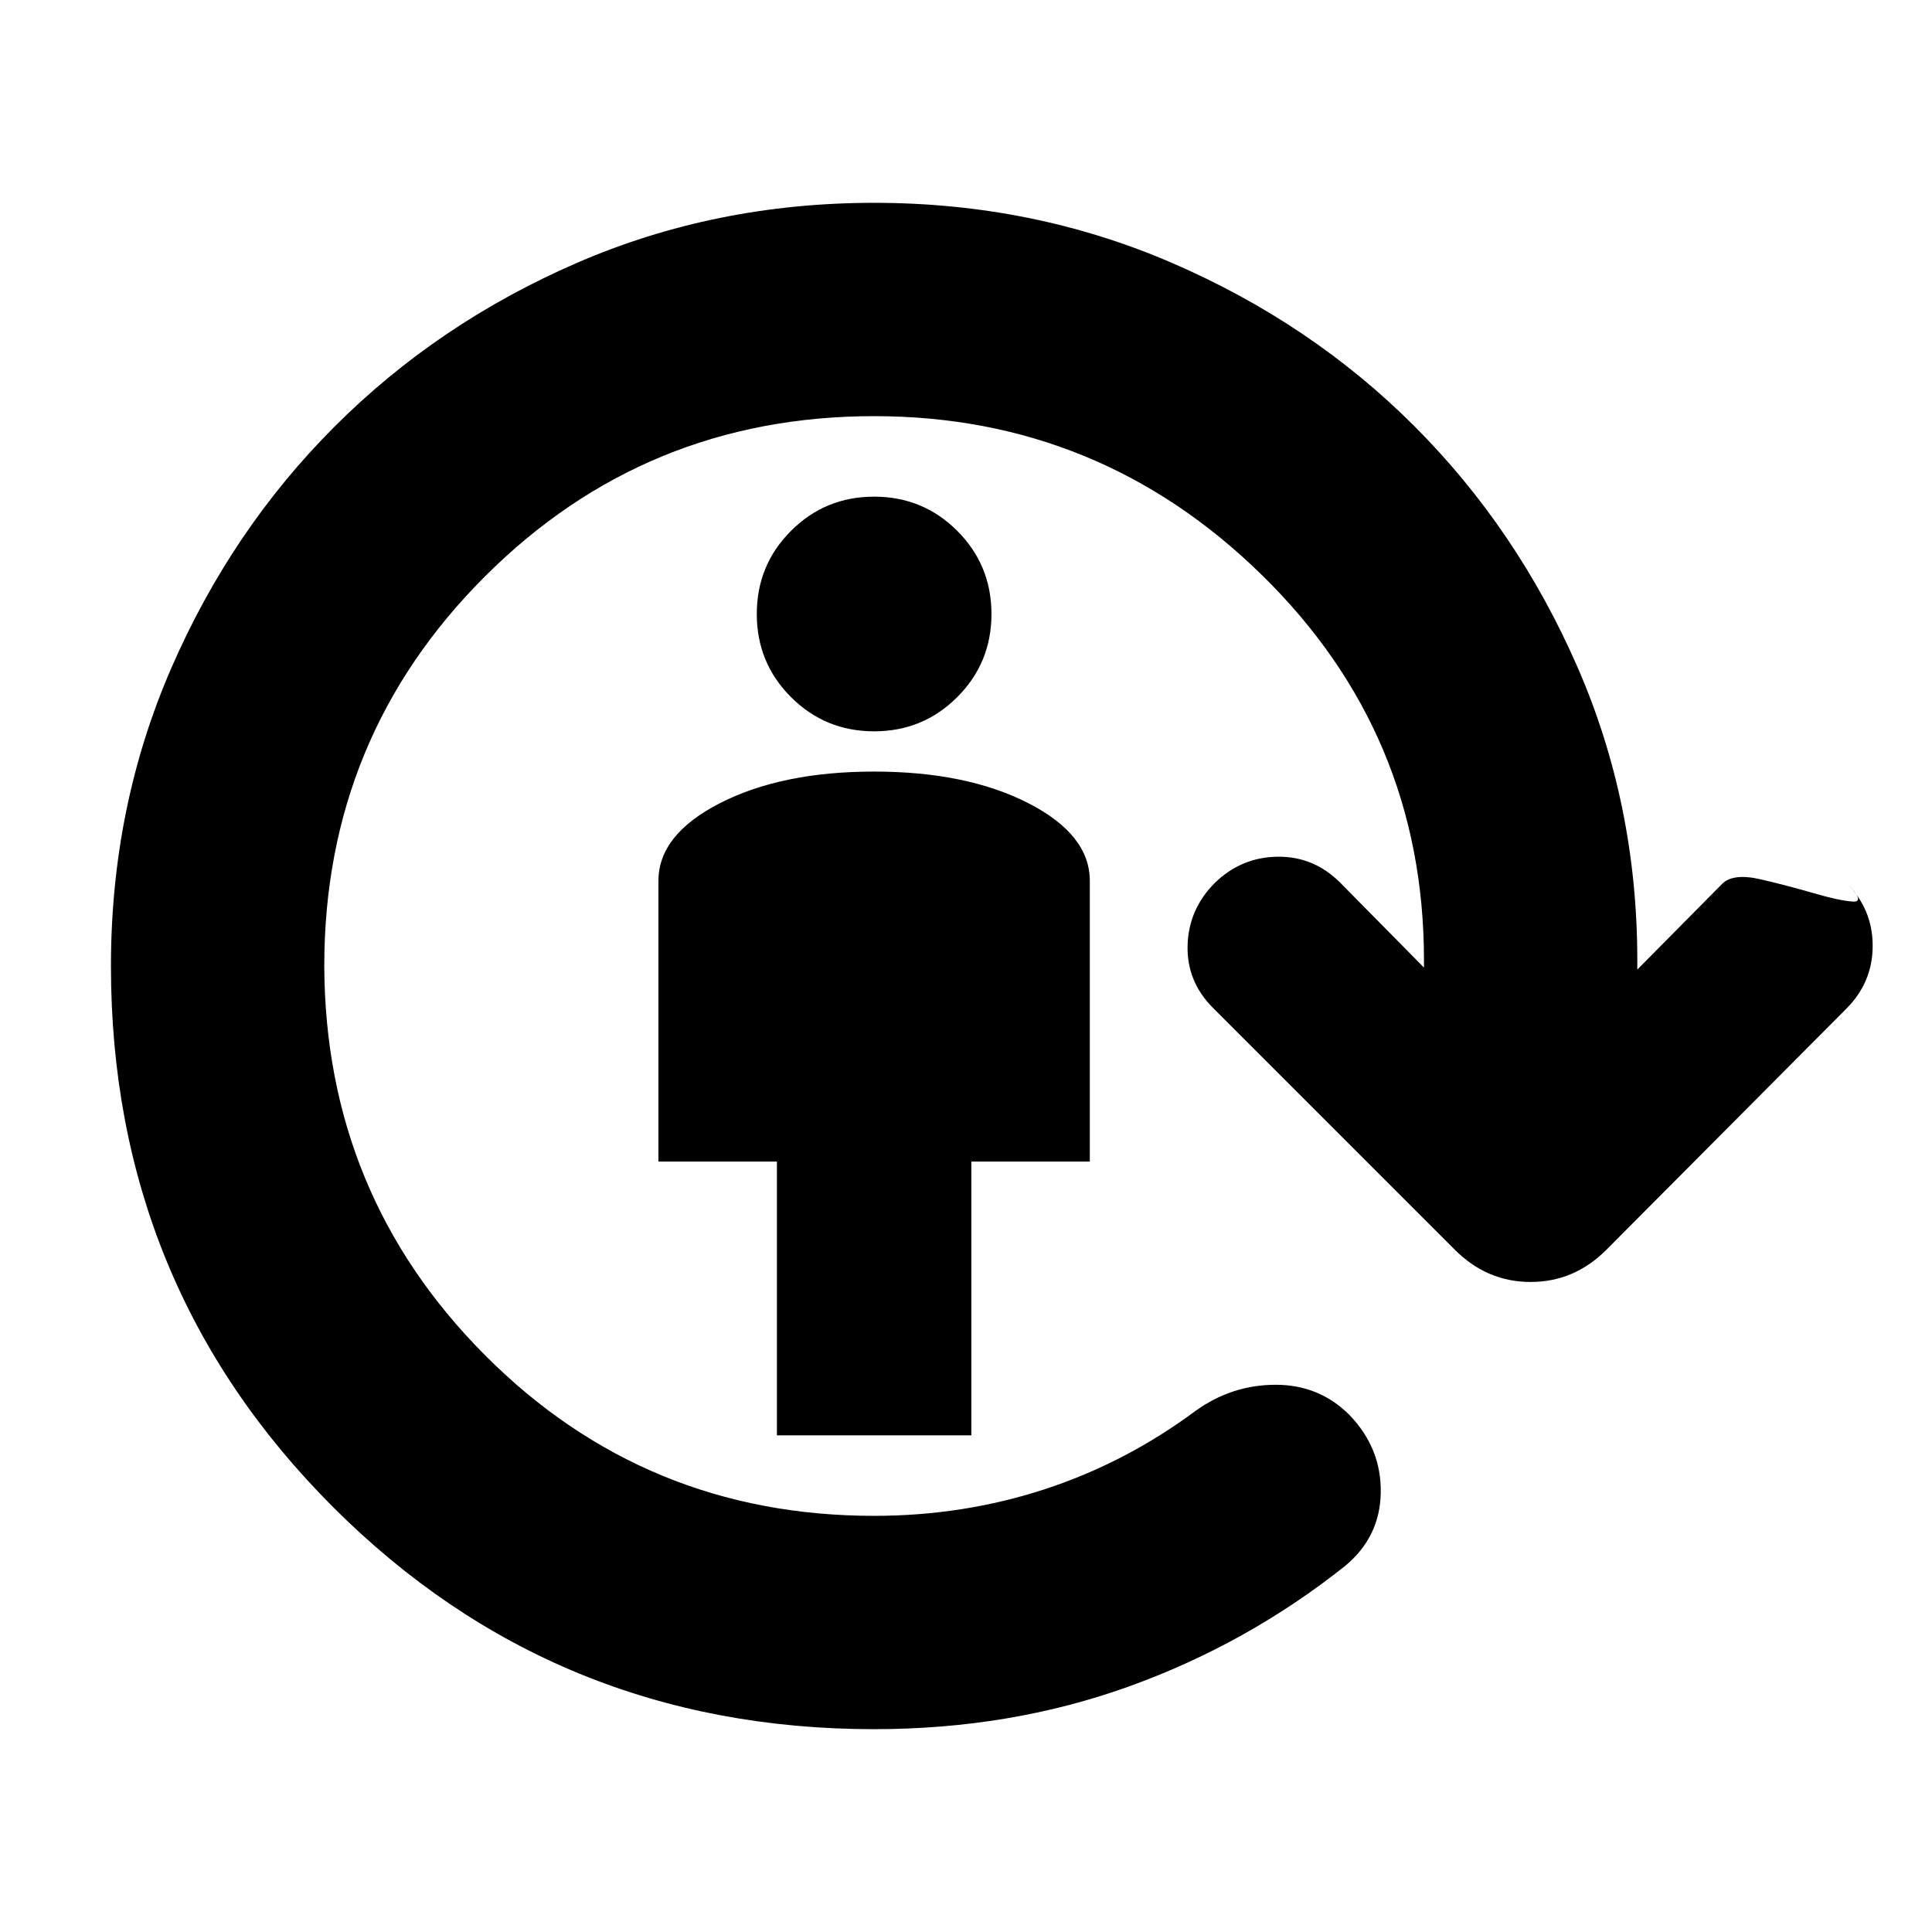 <svg xmlns="http://www.w3.org/2000/svg" height="24" viewBox="0 96 960 960" width="24"><path d="M386.043 809.217V673.174h-58.869V533.696q0-23 30.652-38.652 30.652-15.653 76.522-15.653 45.869 0 76.521 15.653 30.652 15.652 30.652 38.652v139.478h-58.869v136.043h-96.609Zm48.305-349.826q-24.305 0-41.305-17t-17-41.304q0-24.304 17-41.304 17-17 41.305-17 24.304 0 41.304 17 17 17 17 41.304 0 24.304-17 41.304-17 17-41.304 17Zm0 495.827q-158.479 0-268.849-110.369Q55.129 734.479 55.129 576q0-78.957 29.913-147.848 29.913-68.892 81.24-120.218 51.326-51.326 120.217-81.239 68.892-29.913 147.849-29.913 78.956 0 148.13 29.913 69.174 29.913 120.218 80.956 51.044 51.044 80.957 119.37 29.913 68.327 29.913 146.153v4.608l42.174-42.608q5.434-5.435 19.217-2.217 13.783 3.217 26.371 6.892 12.587 3.674 19.239 4.13 6.652.456-3.175-9.37 13.131 13.13 13.131 31.326 0 18.195-13.131 31.326L798.174 717.044q-15.956 15.957-37.609 15.957-21.652 0-37.609-15.957L602.738 596.826q-13.13-13.13-12.63-31.109.5-17.978 13.63-31.108 13.131-12.696 31.109-12.914 17.979-.217 31.109 12.914l41.609 42.173v-3.608q0-112.609-80.587-191.5t-192.63-78.891q-113.739 0-193.478 79.739Q161.13 462.261 161.13 576q.435 113.739 79.957 193.478 79.522 79.739 193.261 79.739 44.173 0 84.543-13.152 40.369-13.152 75.369-39.152 17.957-12.826 39.61-12.826 21.652 0 36.609 14.956 15.956 16.522 15.609 38.609-.348 22.088-17.74 36.479-48.826 38.826-107.652 59.957-58.826 21.13-126.348 21.13Z"/></svg>